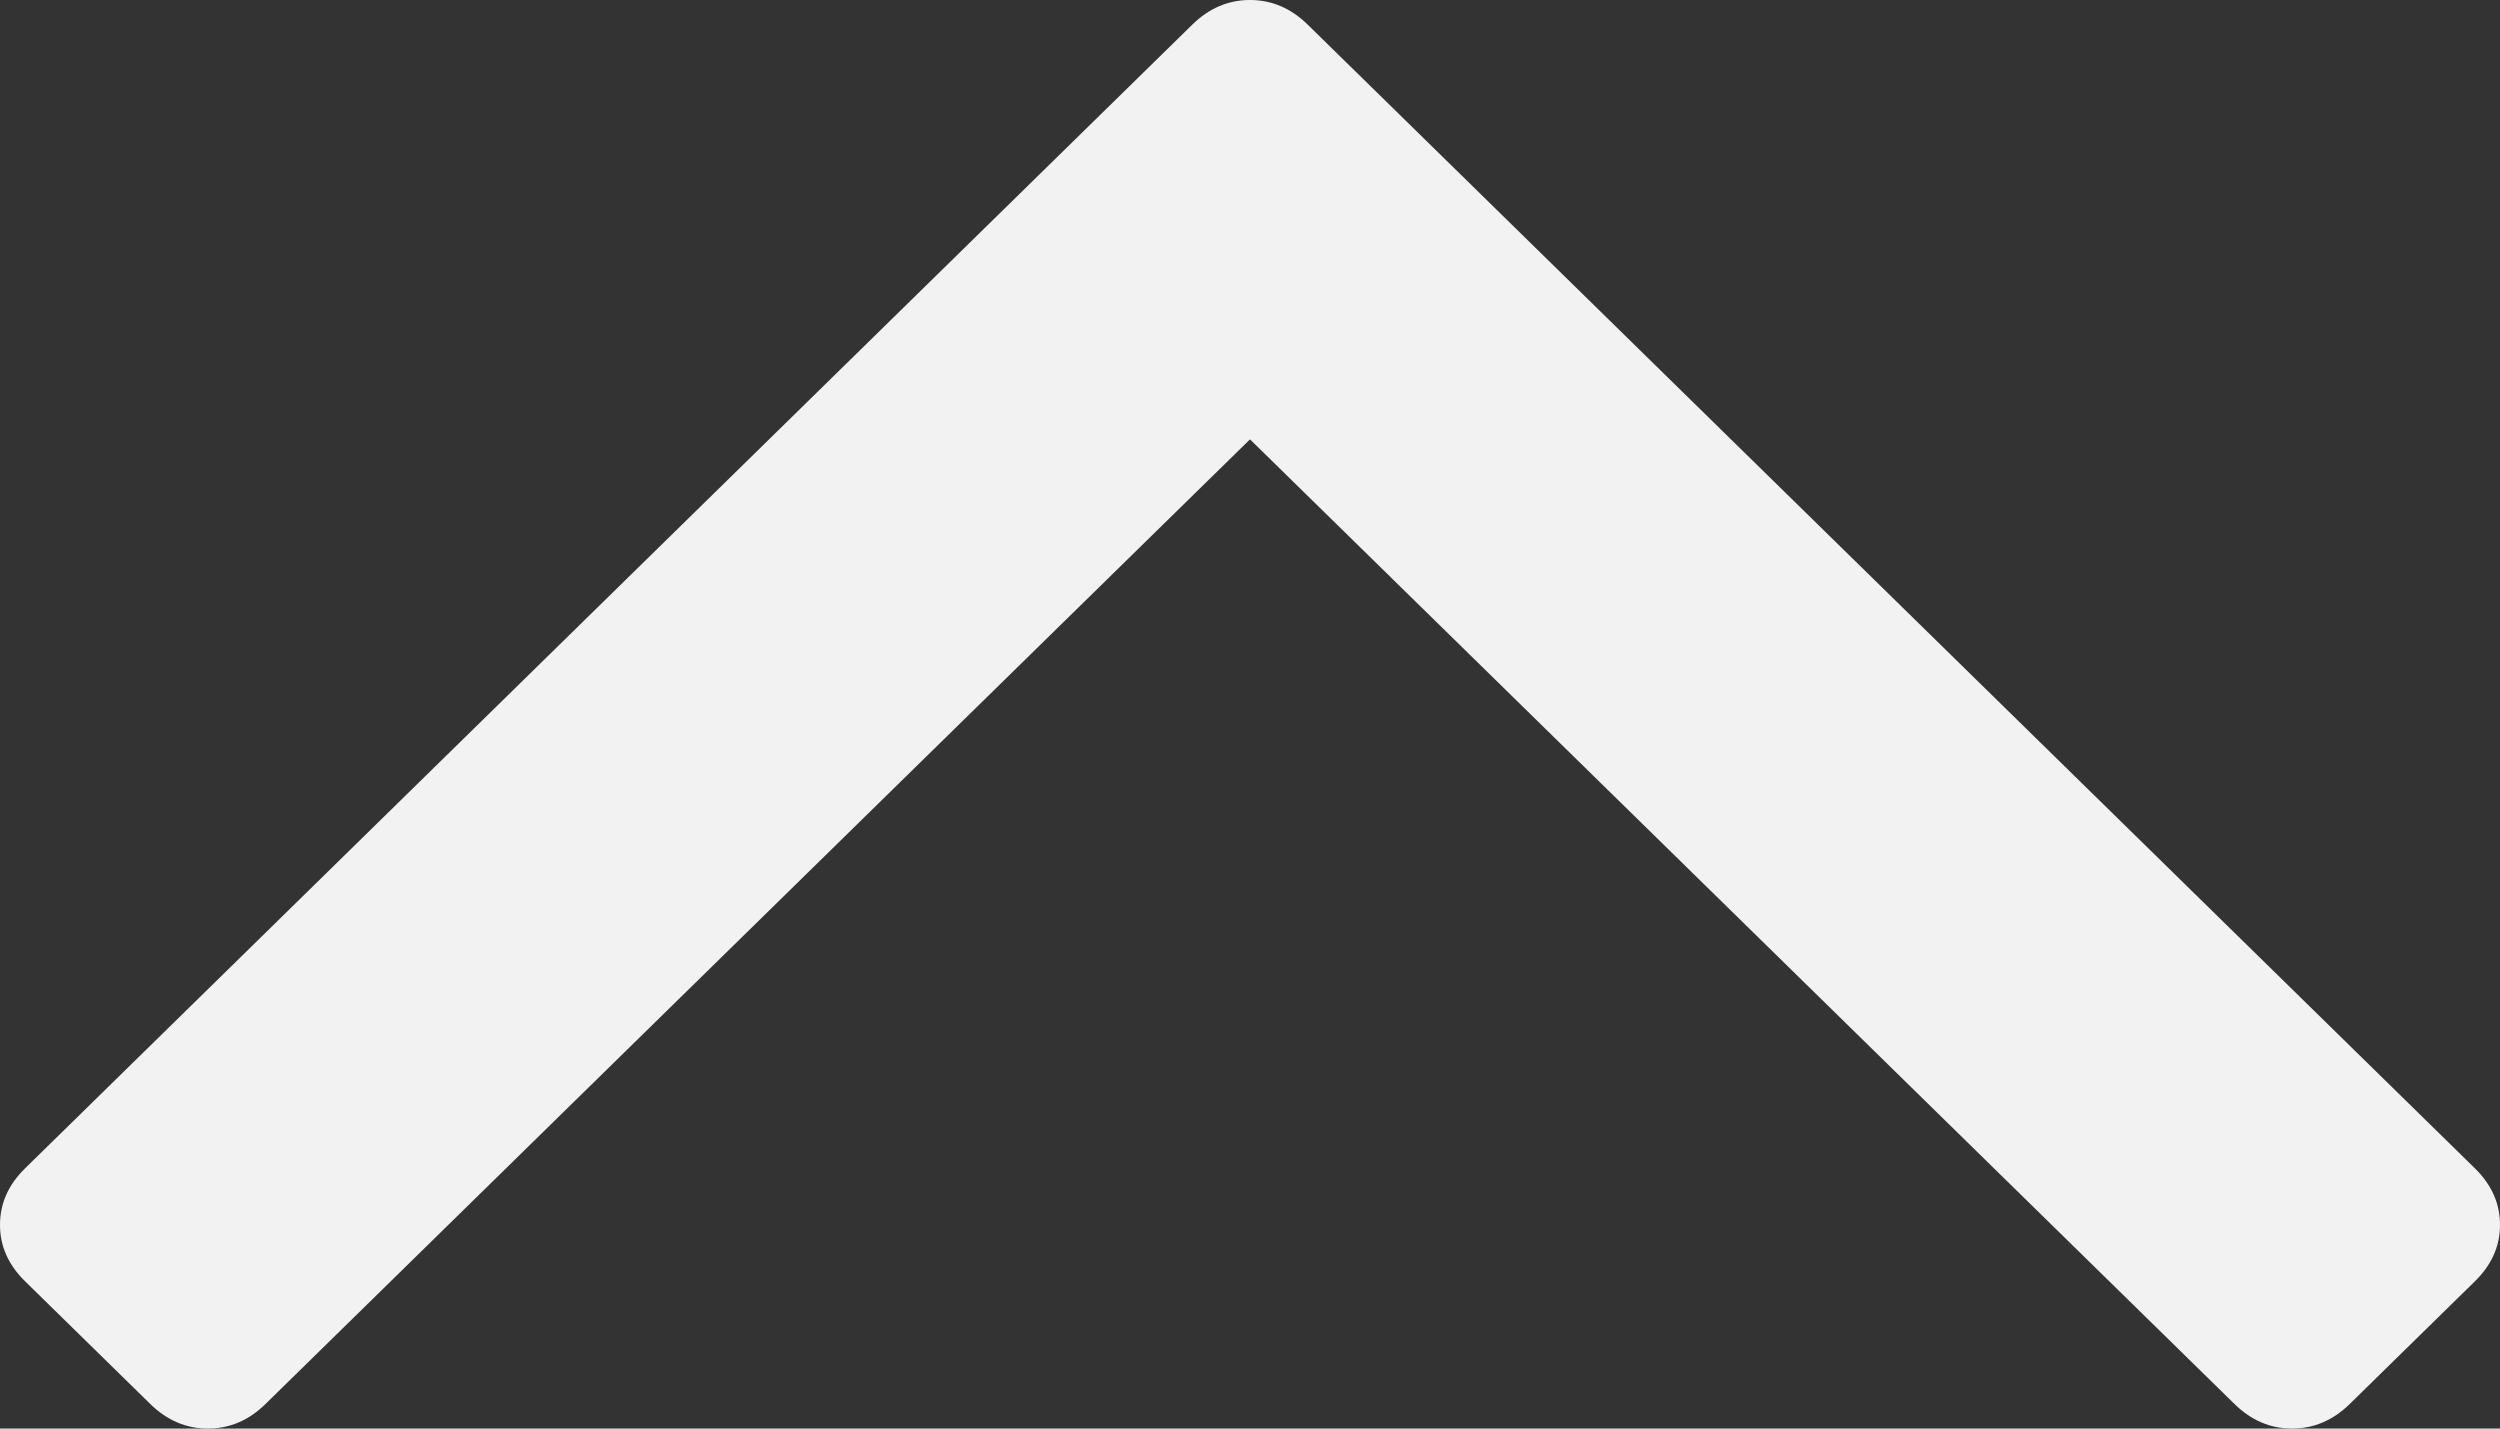 ﻿<?xml version="1.0" encoding="utf-8"?>
<svg version="1.1" xmlns:xlink="http://www.w3.org/1999/xlink" width="35px" height="20px" xmlns="http://www.w3.org/2000/svg">
  <rect width="100%" height="100%" fill="#333333" stroke="none"/>
  <g transform="matrix(1 0 0 1 -238 -710 )">
    <path d="M 34.649 16.357  C 34.883 16.586  35 16.85  35 17.148  C 35 17.446  34.883 17.709  34.649 17.938  L 32.896 19.656  C 32.662 19.885  32.393 20  32.089 20  C 31.785 20  31.516 19.885  31.283 19.656  L 17.5 6.151  L 3.717 19.656  C 3.484 19.885  3.215 20  2.911 20  C 2.607 20  2.338 19.885  2.104 19.656  L 0.351 17.938  C 0.117 17.709  0 17.446  0 17.148  C 0 16.85  0.117 16.586  0.351 16.357  L 16.693 0.344  C 16.927 0.115  17.196 0  17.5 0  C 17.804 0  18.073 0.115  18.307 0.344  L 34.649 16.357  Z " fill-rule="nonzero" fill="#f2f2f2" stroke="none" transform="matrix(1 0 0 1 238 710 )" />
  </g>
</svg>